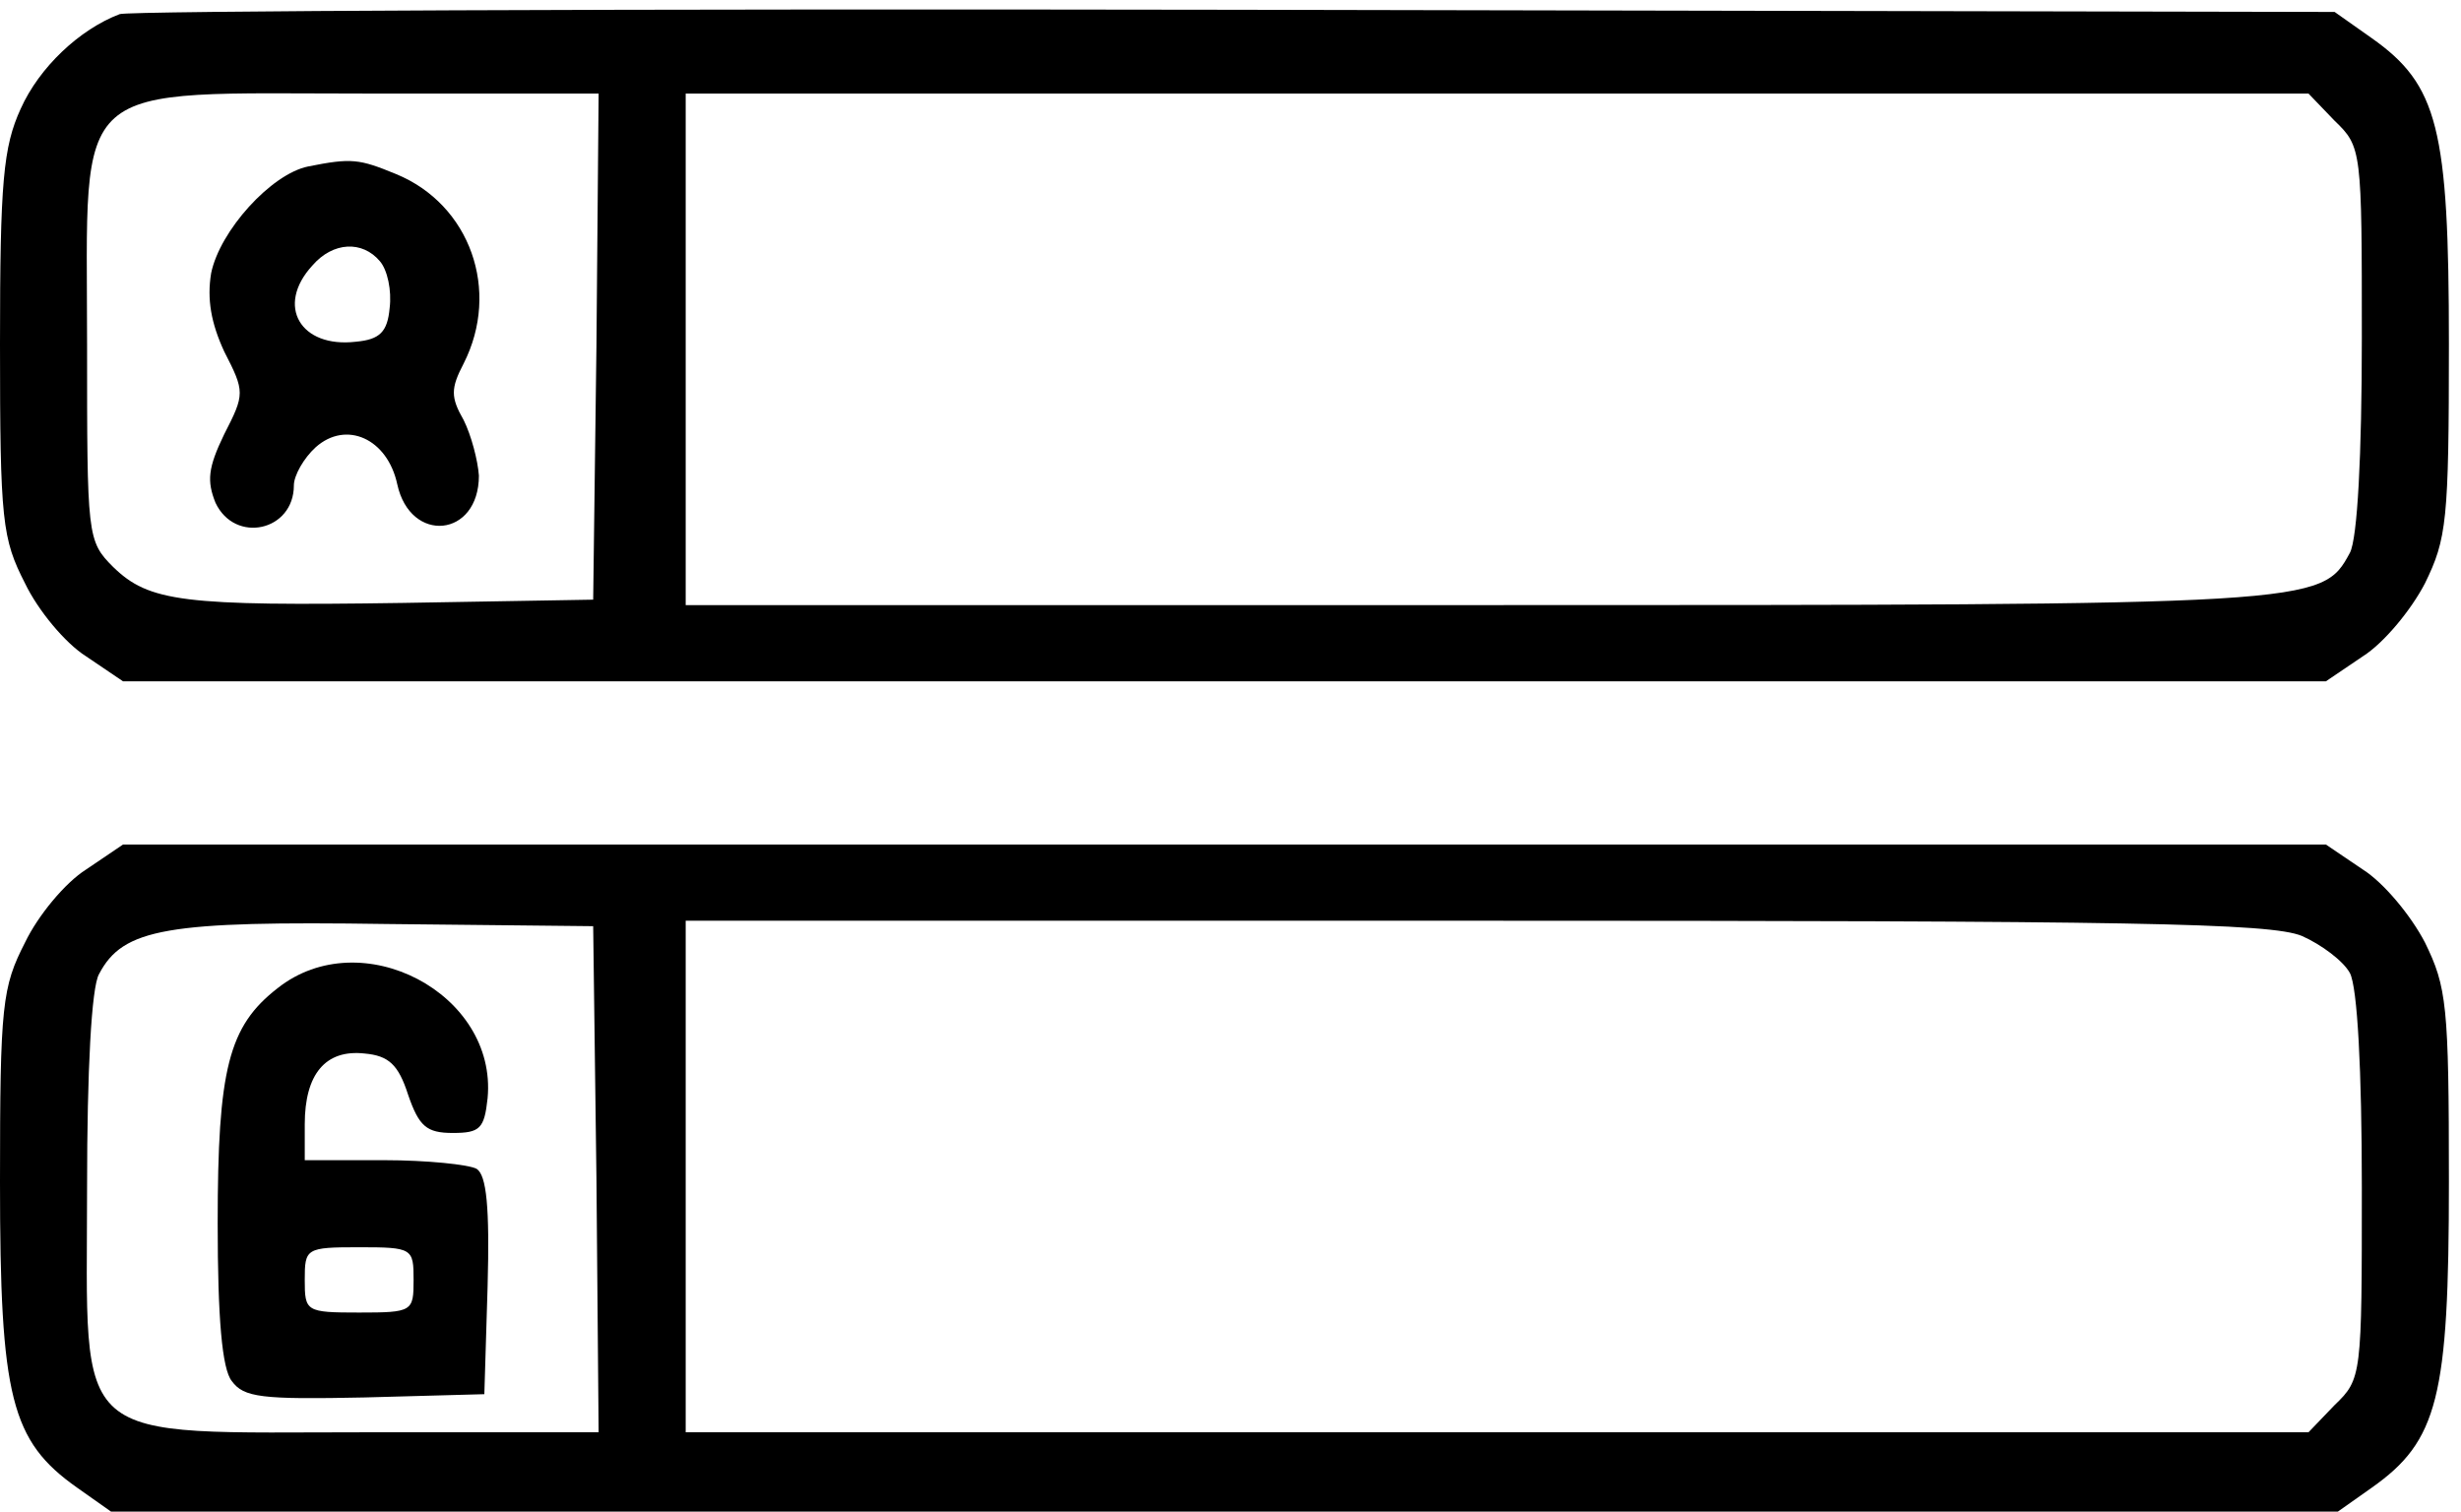 <?xml version="1.0" encoding="utf-8"?>
<svg viewBox="0 0 162.8 100" xmlns="http://www.w3.org/2000/svg">
  <g transform="matrix(0.072, 0, 0, -0.072, 0, 131.47)">
    <path d="M 110 1813 C 73 1799 36 1764 19 1726 C 3 1691 0 1659 0 1510 C 0 1347 2 1331 23 1290 C 35 1265 60 1235 79 1223 L 113 1200 L 1125 1200 L 2137 1200 L 2171 1223 C 2190 1235 2215 1265 2228 1290 C 2248 1331 2250 1347 2250 1510 C 2250 1708 2240 1748 2179 1791 L 2145 1815 L 1135 1817 C 579 1818 118 1816 110 1813 Z M 548 1508 L 545 1275 L 370 1272 C 168 1269 137 1273 104 1305 C 80 1329 80 1333 80 1510 C 80 1757 61 1740 340 1740 L 550 1740 L 548 1508 Z M 2145 1715 C 2170 1691 2170 1688 2170 1515 C 2170 1408 2166 1331 2159 1318 C 2133 1270 2130 1270 1355 1270 L 630 1270 L 630 1505 L 630 1740 L 1375 1740 L 2121 1740 L 2145 1715 Z" style=""/>
    <path d="M 283 1673 C 249 1666 202 1614 194 1575 C 190 1551 194 1529 206 1503 C 225 1466 225 1464 206 1427 C 191 1396 190 1384 198 1364 C 216 1326 270 1338 270 1380 C 270 1389 279 1405 290 1415 C 318 1440 356 1423 365 1381 C 377 1326 440 1332 440 1389 C 439 1403 433 1426 426 1440 C 414 1461 414 1469 426 1492 C 460 1559 432 1638 364 1666 C 330 1680 323 1681 283 1673 Z M 349 1586 C 356 1578 360 1559 358 1543 C 356 1521 349 1514 327 1512 C 276 1506 253 1545 287 1582 C 306 1604 333 1605 349 1586 Z"/>
    <path d="M 79 1027 C 60 1015 35 985 23 960 C 2 919 0 903 0 740 C 0 542 10 502 71 459 L 105 435 L 1125 435 L 2145 435 L 2179 459 C 2240 502 2250 542 2250 740 C 2250 903 2248 919 2228 960 C 2215 985 2190 1015 2171 1027 L 2137 1050 L 1125 1050 L 113 1050 L 79 1027 Z M 548 743 L 550 510 L 340 510 C 61 510 80 494 80 735 C 80 842 84 919 91 931 C 113 973 153 980 355 977 L 545 975 L 548 743 Z M 2115 966 C 2133 958 2153 943 2159 932 C 2166 919 2170 842 2170 735 C 2170 562 2170 559 2145 535 L 2121 510 L 1375 510 L 630 510 L 630 745 L 630 980 L 1355 980 C 1958 980 2086 978 2115 966 Z" style=""/>
    <path d="M 255 918 C 210 883 200 844 200 702 C 200 615 204 568 213 557 C 224 542 240 540 335 542 L 445 545 L 448 644 C 450 717 447 746 438 752 C 431 756 392 760 353 760 L 280 760 L 280 793 C 280 839 299 862 335 858 C 357 856 366 848 375 820 C 385 791 392 785 416 785 C 441 785 445 789 448 817 C 457 913 332 979 255 918 Z M 380 650 C 380 621 379 620 330 620 C 281 620 280 621 280 650 C 280 679 281 680 330 680 C 379 680 380 679 380 650 Z"/>
  </g>
</svg>

